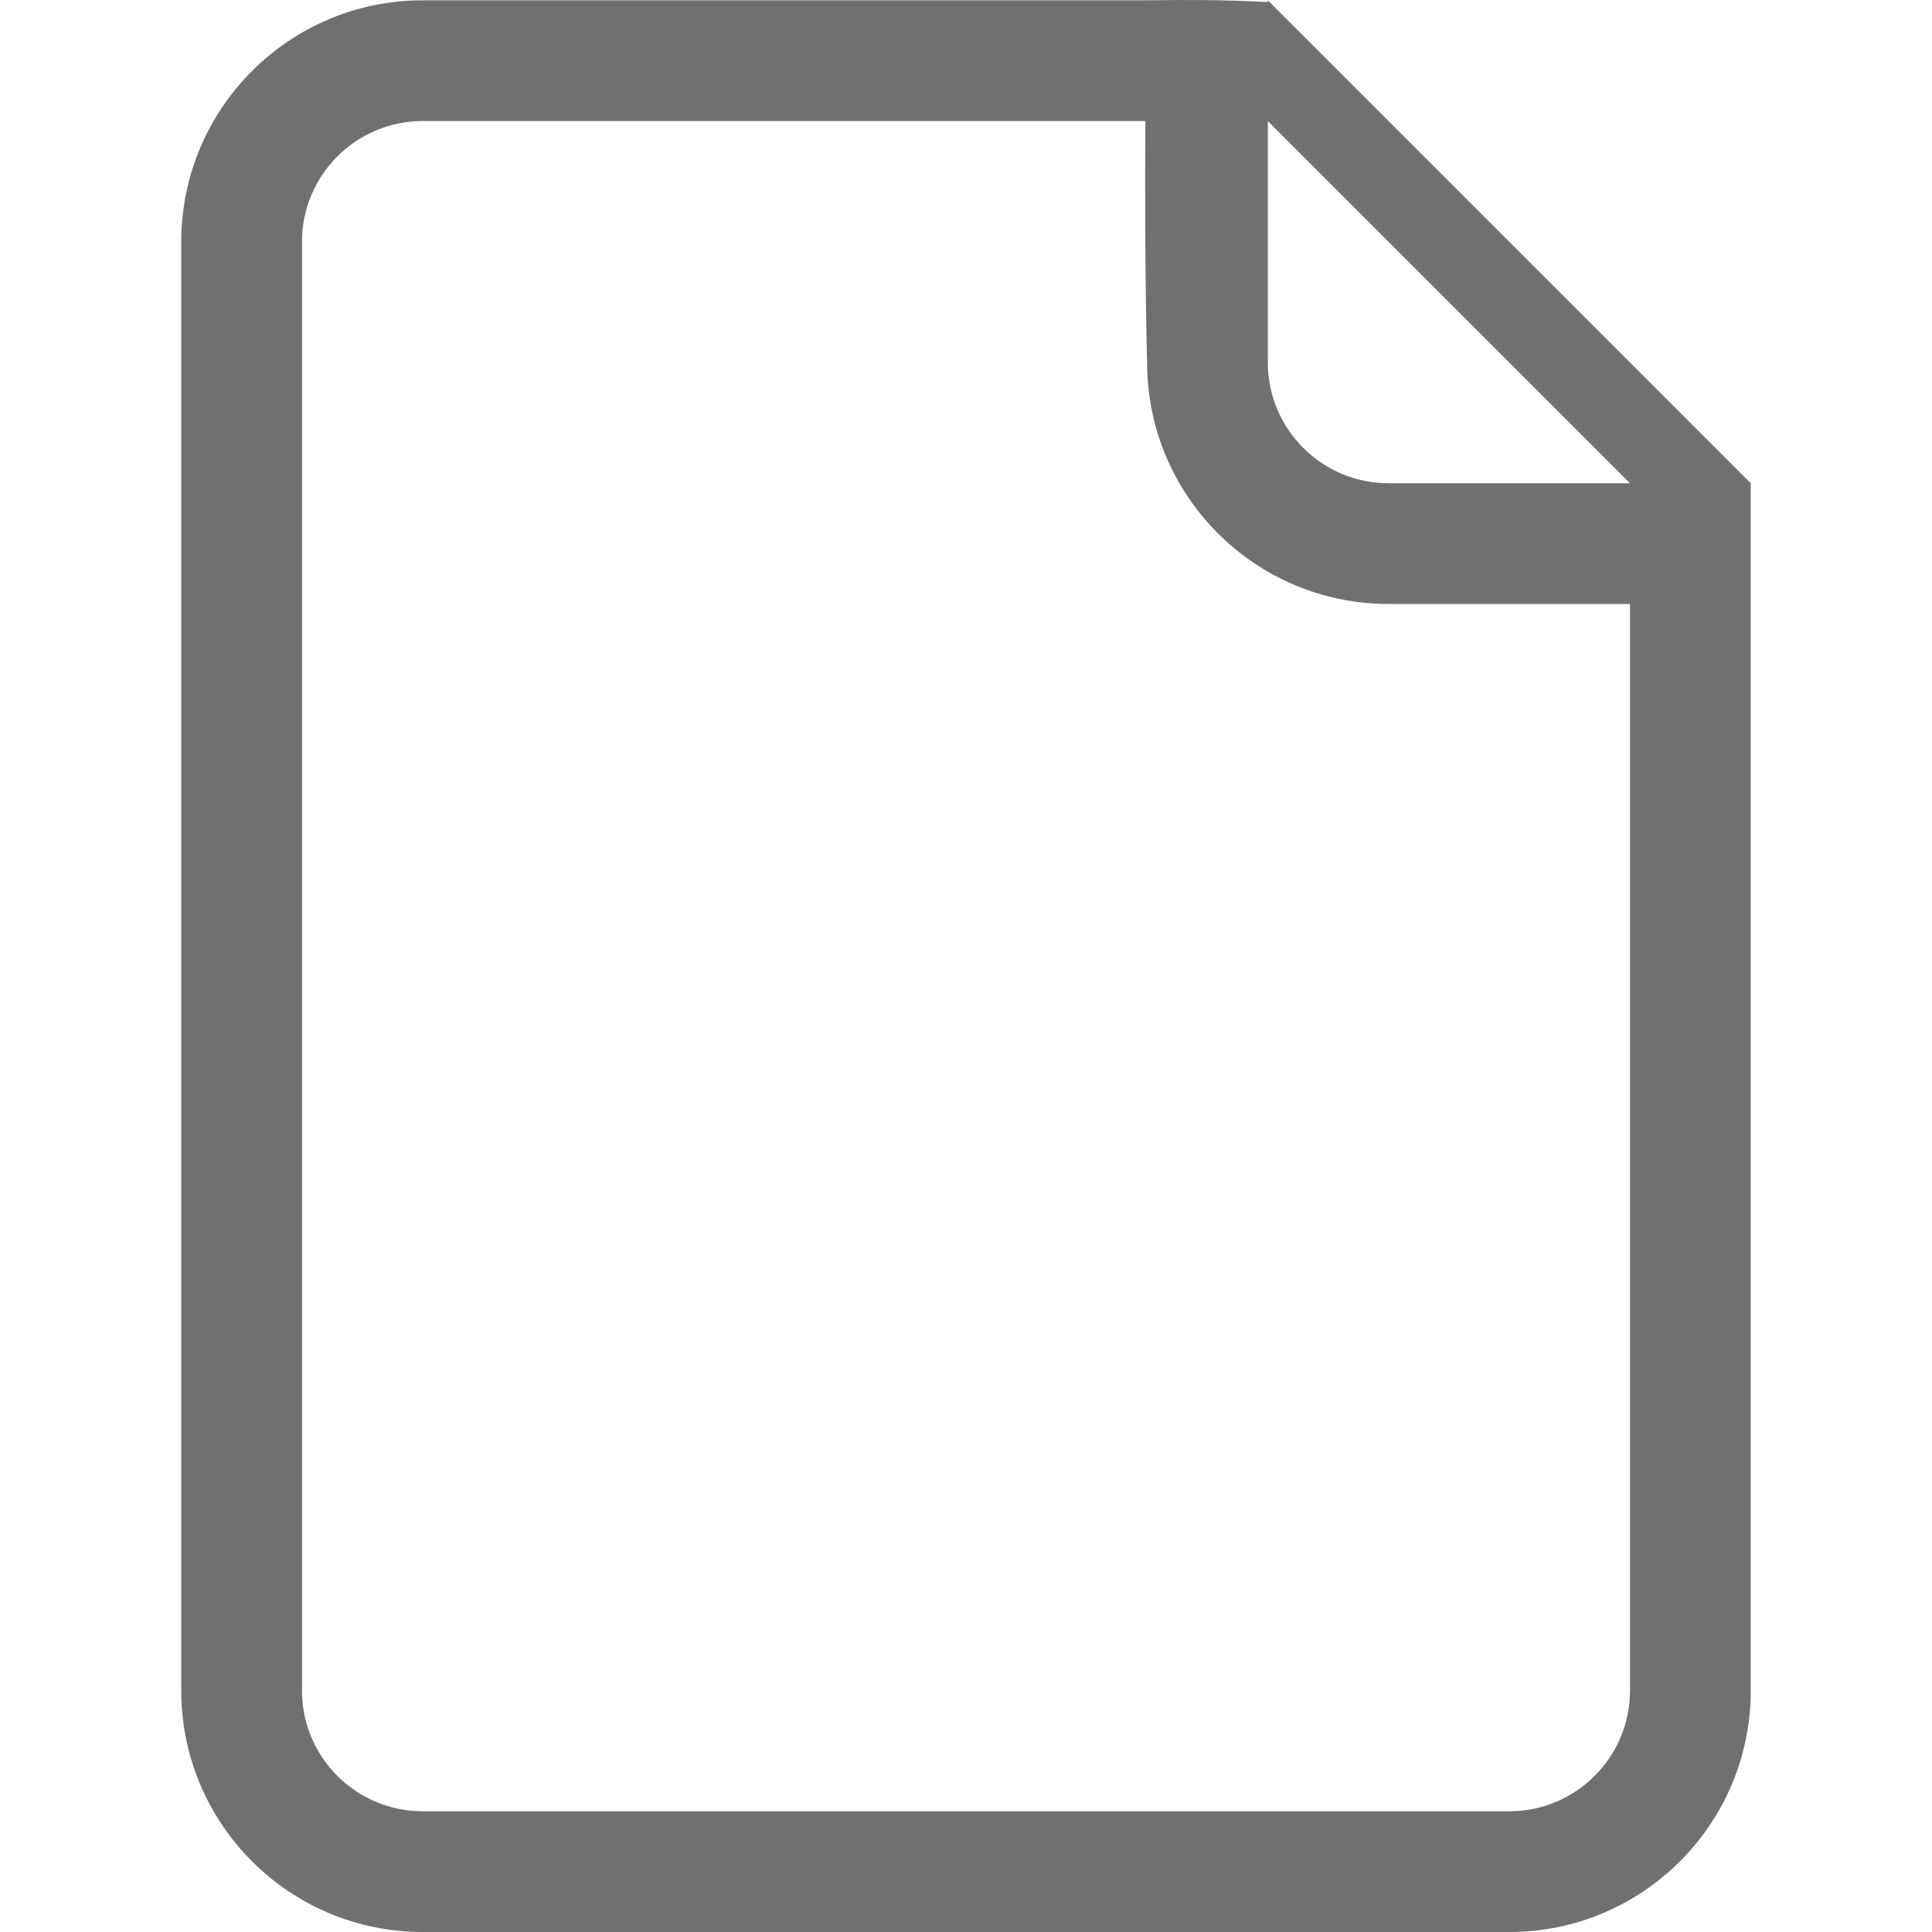 <?xml version="1.0" standalone="no"?><!DOCTYPE svg PUBLIC "-//W3C//DTD SVG 1.1//EN" "http://www.w3.org/Graphics/SVG/1.1/DTD/svg11.dtd"><svg t="1528787319570" class="icon" style="" viewBox="0 0 1024 1024" version="1.1" xmlns="http://www.w3.org/2000/svg" p-id="5240" xmlns:xlink="http://www.w3.org/1999/xlink" width="16" height="16"><defs><style type="text/css"></style></defs><path d="M735.963 256.126C700.641 256.126 671.974 227.458 671.974 192.136L671.974 64.157 863.942 256.126 735.963 256.126 735.963 256.126ZM863.942 896.021C863.942 931.343 835.275 960.01 799.953 960.01L224.047 960.01C188.725 960.01 160.058 931.343 160.058 896.021L160.058 128.146C160.058 92.824 188.725 64.157 224.047 64.157L607.088 64.157C606.513 140.784 607.984 192.136 607.984 192.136 607.984 262.812 665.287 320.115 735.963 320.115L863.942 320.115 863.942 896.021 863.942 896.021ZM671.974 0.167 671.974 1.063C667.879 1.063 650.793-0.504 607.984 0.167L224.047 0.167C153.371 0.167 96.068 57.47 96.068 128.146L96.068 896.021C96.068 966.697 153.371 1024 224.047 1024L799.953 1024C870.629 1024 927.932 966.697 927.932 896.021L927.932 320.115 927.932 256.126 671.974 0.167 671.974 0.167Z" p-id="5241" fill="#707070"></path></svg>